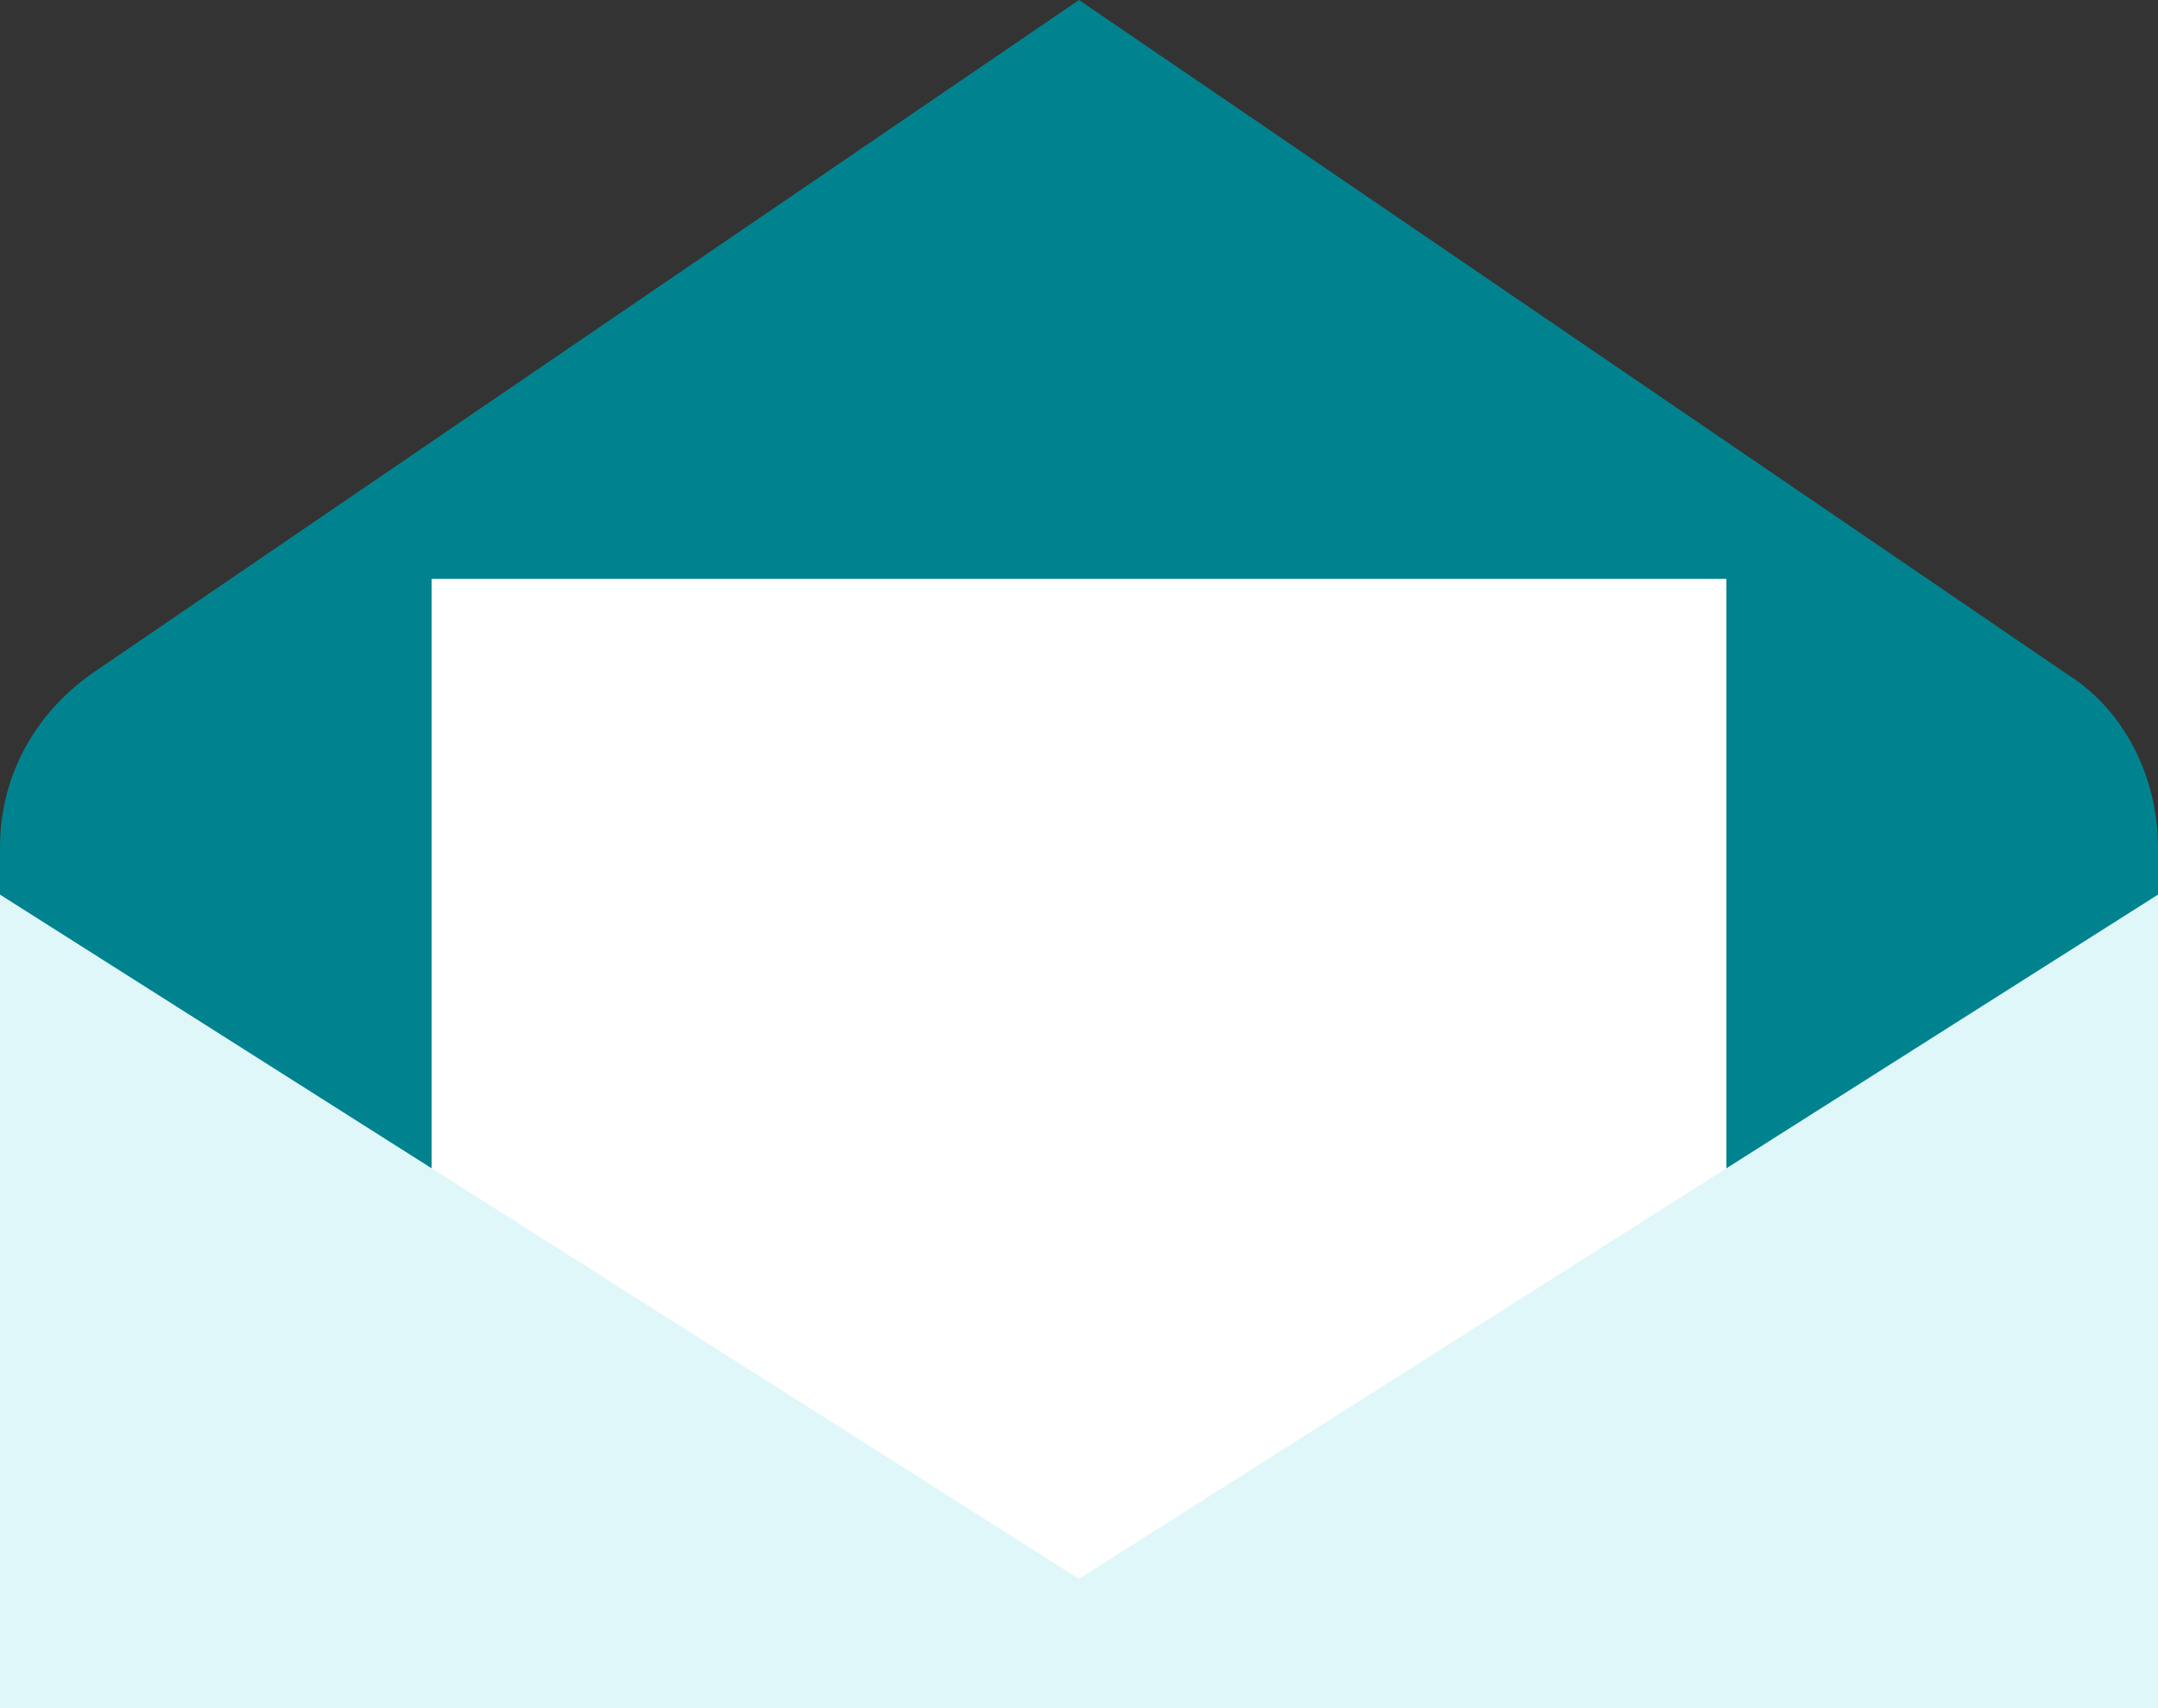 <svg xmlns="http://www.w3.org/2000/svg" width="48" height="38"><rect width="100%" height="100%" fill="#333333" stroke="none"/><path d="M43.2 48H4.8C2.16 48 0 45.893 0 43.317V18.85c0-1.522.72-2.927 2.04-3.864L24 0l21.96 14.985c1.32.82 2.04 2.342 2.04 3.864v24.468C48 45.893 45.84 48 43.2 48z" fill-rule="evenodd" fill="#00838f"/><path d="M9.6 12.878h28.8v25.756H9.6V12.878z" fill-rule="evenodd" fill="#fff"/><g><path d="M43.2 48H4.8C2.16 48 0 45.893 0 43.317V19.902l24 15.22 24-15.22v23.415C48 45.893 45.84 48 43.2 48z" fill-rule="evenodd" fill="#e0f7fa"/></g></svg>